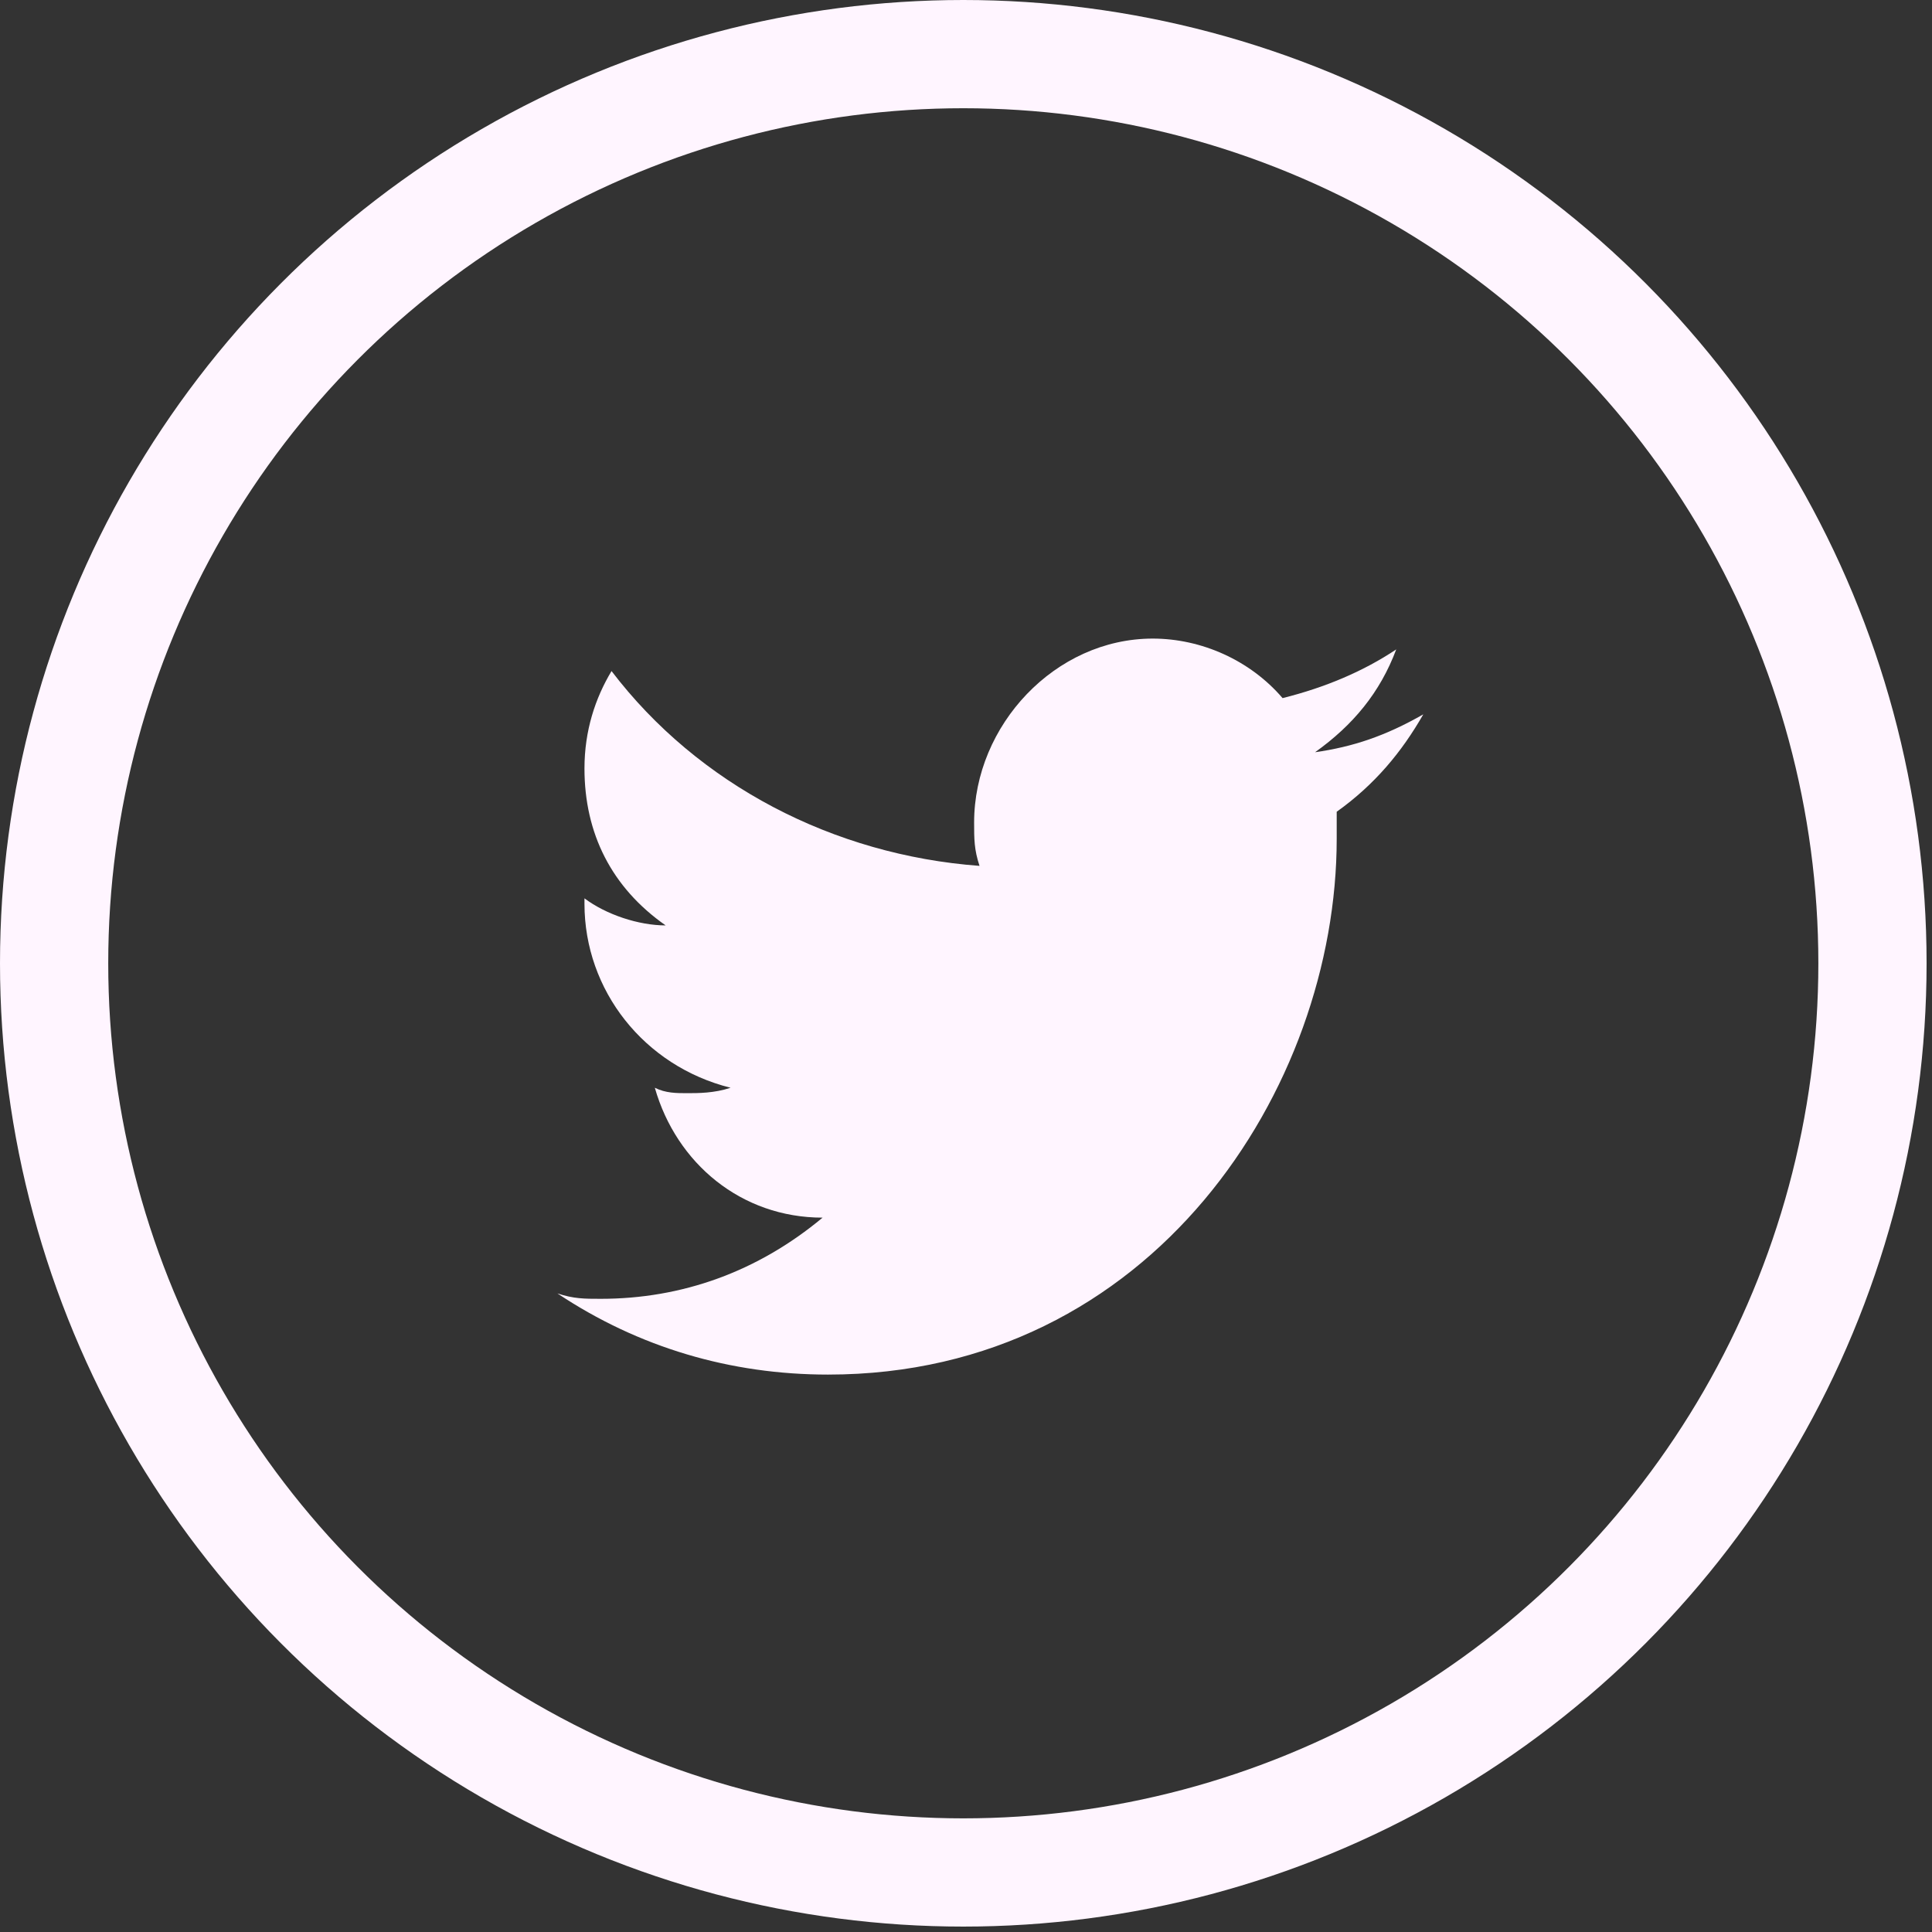 <?xml version="1.0" encoding="utf-8"?>
<!-- Generator: Adobe Illustrator 23.0.5, SVG Export Plug-In . SVG Version: 6.00 Build 0)  -->
<svg version="1.1" id="Capa_1" xmlns="http://www.w3.org/2000/svg" xmlns:xlink="http://www.w3.org/1999/xlink" x="0px" y="0px"
	 viewBox="0 0 35.7 35.7" style="enable-background:new 0 0 35.7 35.7;" xml:space="preserve">
<rect x="0" y="0" width="35.7" height="35.7" fill="#333333" stroke="none"/>
<style type="text/css">
	.st0{fill:none;stroke:#FFF5FF;stroke-width:2;}
	.st1{fill:#FFF5FF;}
</style>
<title>twitter</title>
<circle id="Oval" class="st0" cx="17.8" cy="17.8" r="16.8"/>
<path id="Shape" class="st1" d="M24.3,13.9c0.7-0.5,1.2-1.1,1.5-1.9c-0.6,0.4-1.3,0.7-2.1,0.9c-0.6-0.7-1.5-1.1-2.4-1.1
	c-1.8,0-3.3,1.6-3.3,3.4c0,0,0,0,0,0c0,0.3,0,0.5,0.1,0.8c-2.7-0.2-5.2-1.5-6.8-3.6c-0.3,0.5-0.5,1.1-0.5,1.8c0,1.2,0.5,2.2,1.5,2.9
	c-0.5,0-1.1-0.2-1.5-0.5v0.1c0,1.6,1.1,3,2.7,3.4c-0.3,0.1-0.6,0.1-0.8,0.1c-0.2,0-0.4,0-0.6-0.1c0.4,1.4,1.6,2.4,3.1,2.4
	c-1.2,1-2.6,1.5-4.1,1.5c-0.3,0-0.5,0-0.8-0.1c1.5,1,3.2,1.5,5,1.5c6,0,9.4-5.3,9.4-9.9v-0.5c0.7-0.5,1.2-1.1,1.6-1.8
	C25.6,13.6,25,13.8,24.3,13.9z"/>
</svg>
